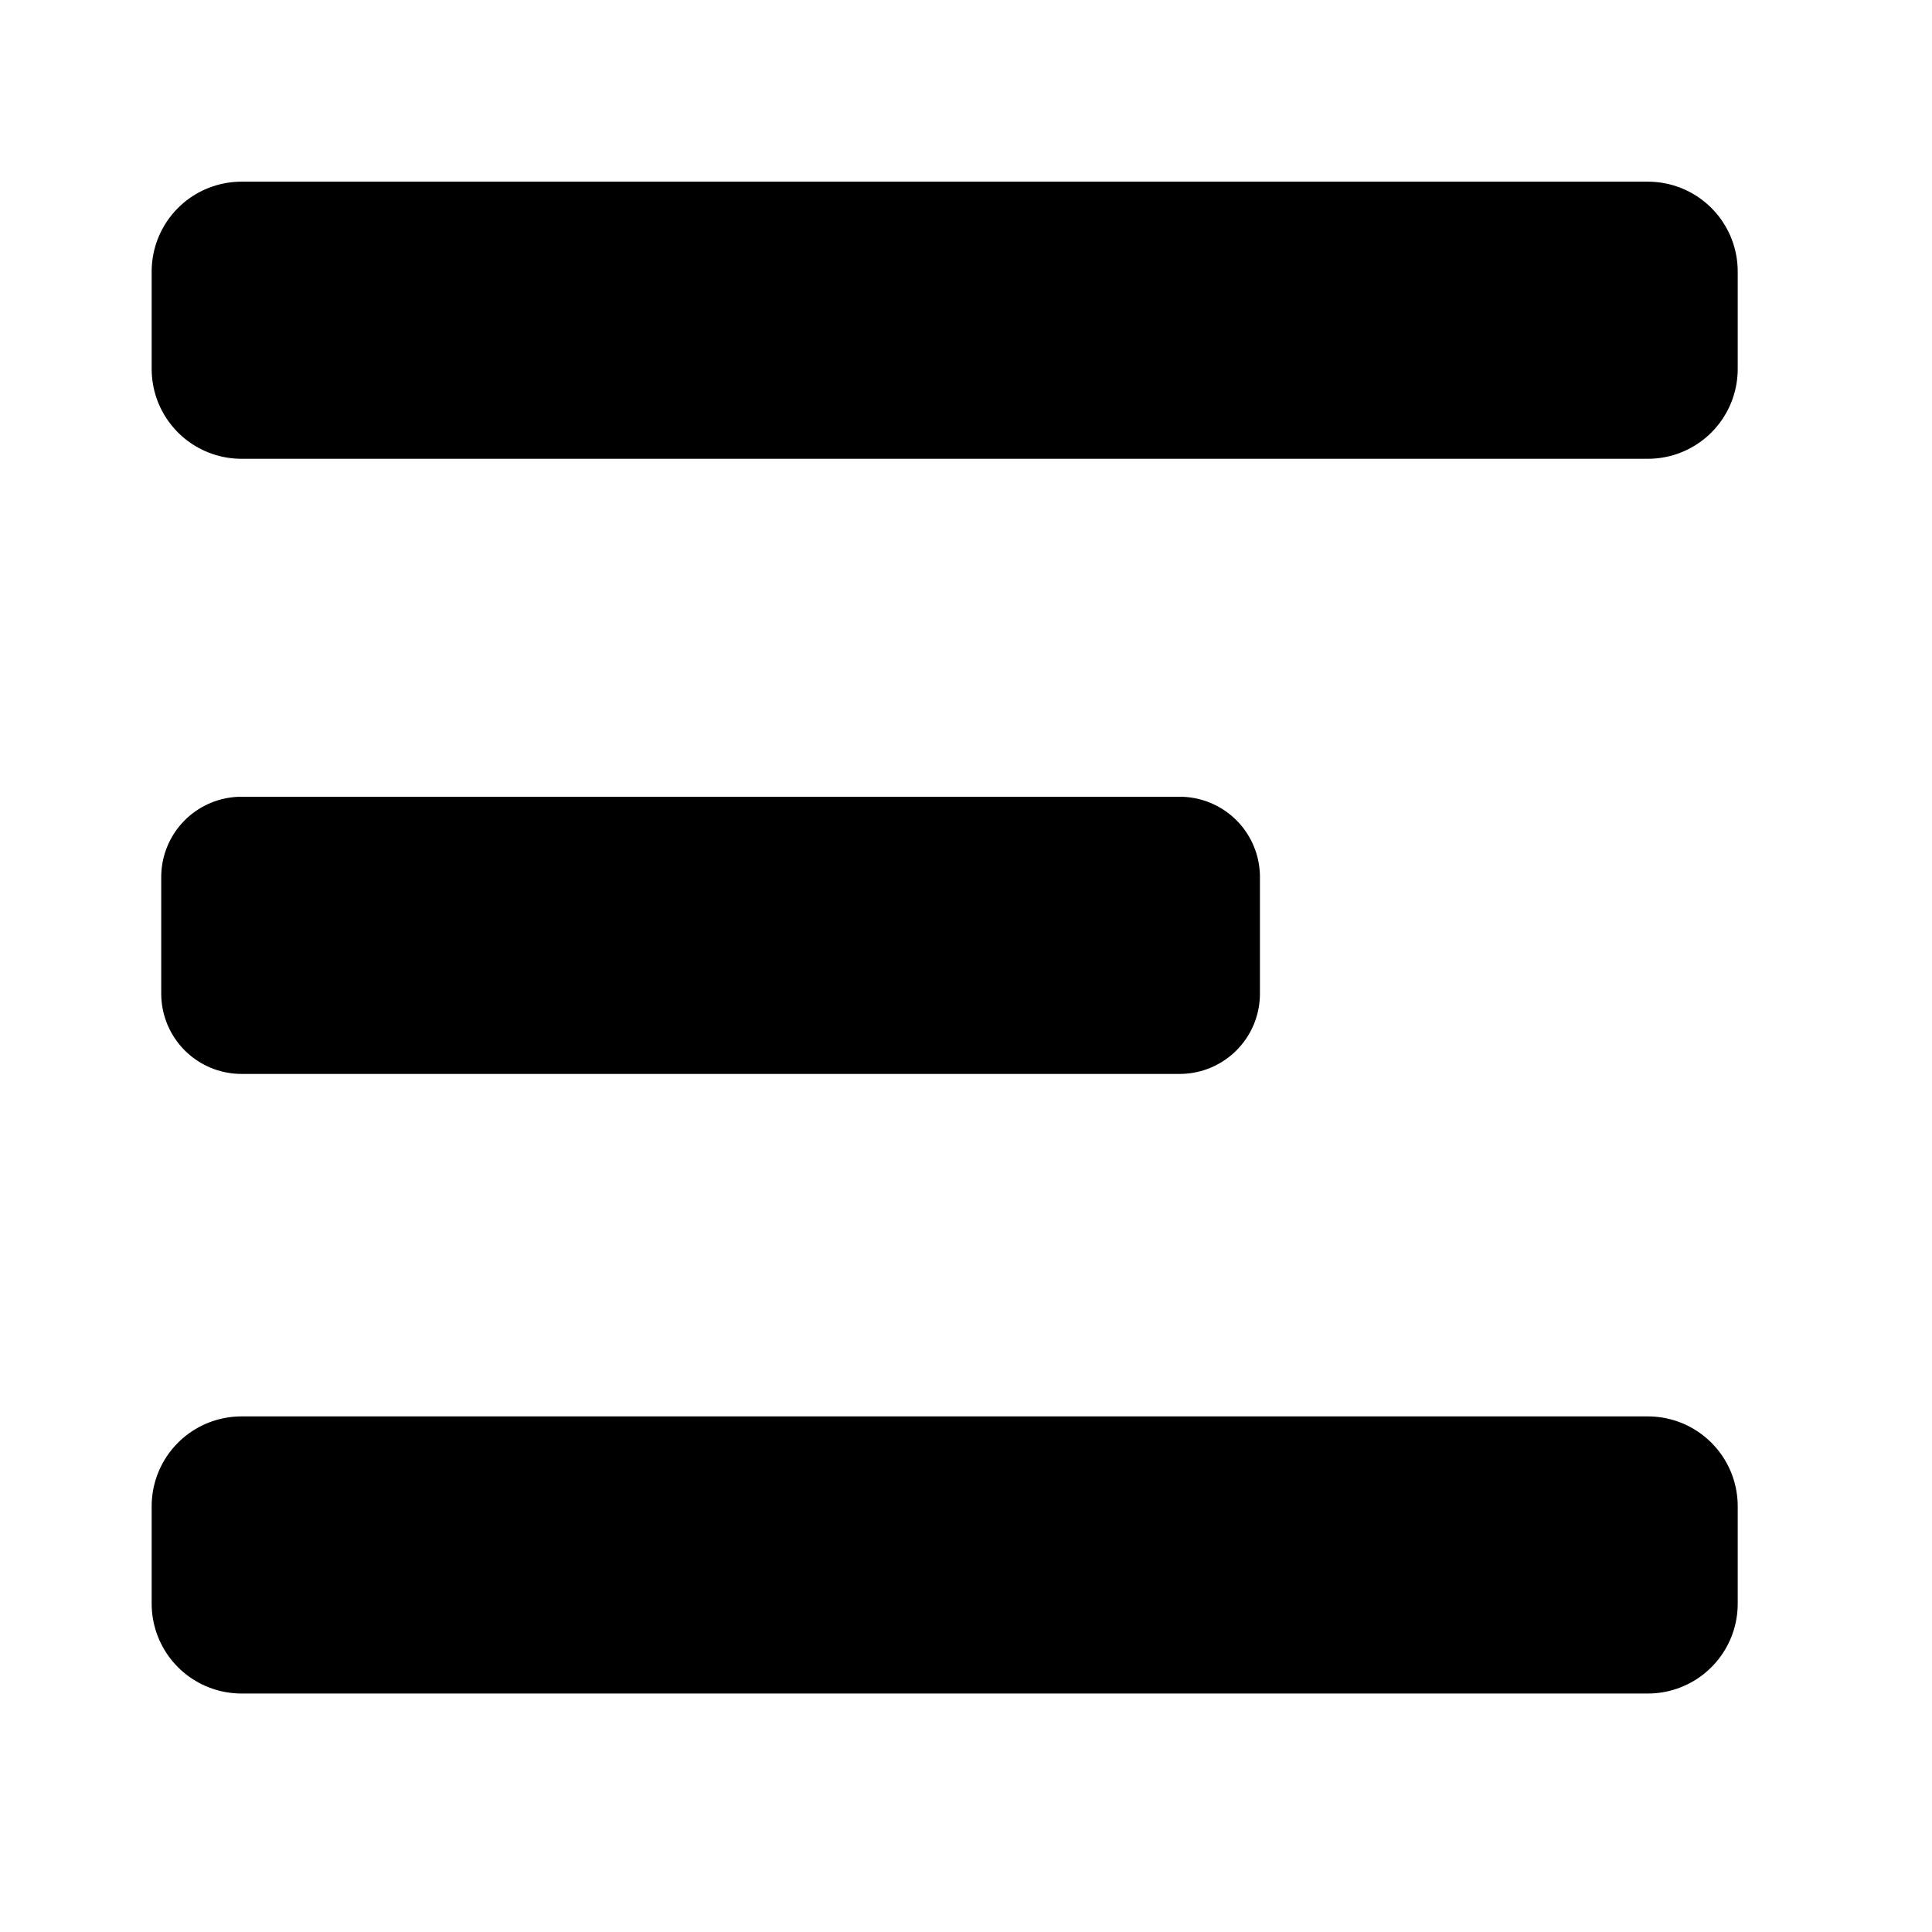 <?xml version="1.0" encoding="UTF-8" standalone="no"?>
<!-- Created with Inkscape (http://www.inkscape.org/) -->

<svg
   width="32"
   height="32"
   viewBox="0 0 32 32"
   version="1.1"
   id="svg5"
   inkscape:version="1.1.2 (b8e25be833, 2022-02-05)"
   sodipodi:docname="nav.svg"
   xmlns:inkscape="http://www.inkscape.org/namespaces/inkscape"
   xmlns:sodipodi="http://sodipodi.sourceforge.net/DTD/sodipodi-0.dtd"
   xmlns="http://www.w3.org/2000/svg"
   xmlns:svg="http://www.w3.org/2000/svg">
  <sodipodi:namedview
     id="namedview7"
     pagecolor="#505050"
     bordercolor="#eeeeee"
     borderopacity="1"
     inkscape:pageshadow="0"
     inkscape:pageopacity="0"
     inkscape:pagecheckerboard="0"
     inkscape:document-units="px"
     showgrid="false"
     inkscape:zoom="8.671875"
     inkscape:cx="14.356757"
     inkscape:cy="20.295495"
     inkscape:window-width="1366"
     inkscape:window-height="715"
     inkscape:window-x="-8"
     inkscape:window-y="22"
     inkscape:window-maximized="1"
     inkscape:current-layer="layer1" />
  <defs
     id="defs2" />
  <g
     inkscape:label="Layer 1"
     inkscape:groupmode="layer"
     id="layer1">
    <rect
       style="fill:#000000;stroke:#000000;stroke-width:2.976;stroke-linejoin:round;paint-order:markers stroke fill"
       id="rect924"
       width="23.294"
       height="1.614"
       x="4"
       y="4.497" />
    <rect
       style="fill:#000000;stroke:#000000;stroke-width:2.659;stroke-linejoin:round;paint-order:markers stroke fill"
       id="rect926"
       width="15.539"
       height="1.932"
       x="4"
       y="14.526" />
    <rect
       style="fill:#000000;stroke:#000000;stroke-width:2.976;stroke-linejoin:round;paint-order:markers stroke fill"
       id="rect1010"
       width="23.294"
       height="1.614"
       x="4"
       y="24.948" />
  </g>
</svg>
